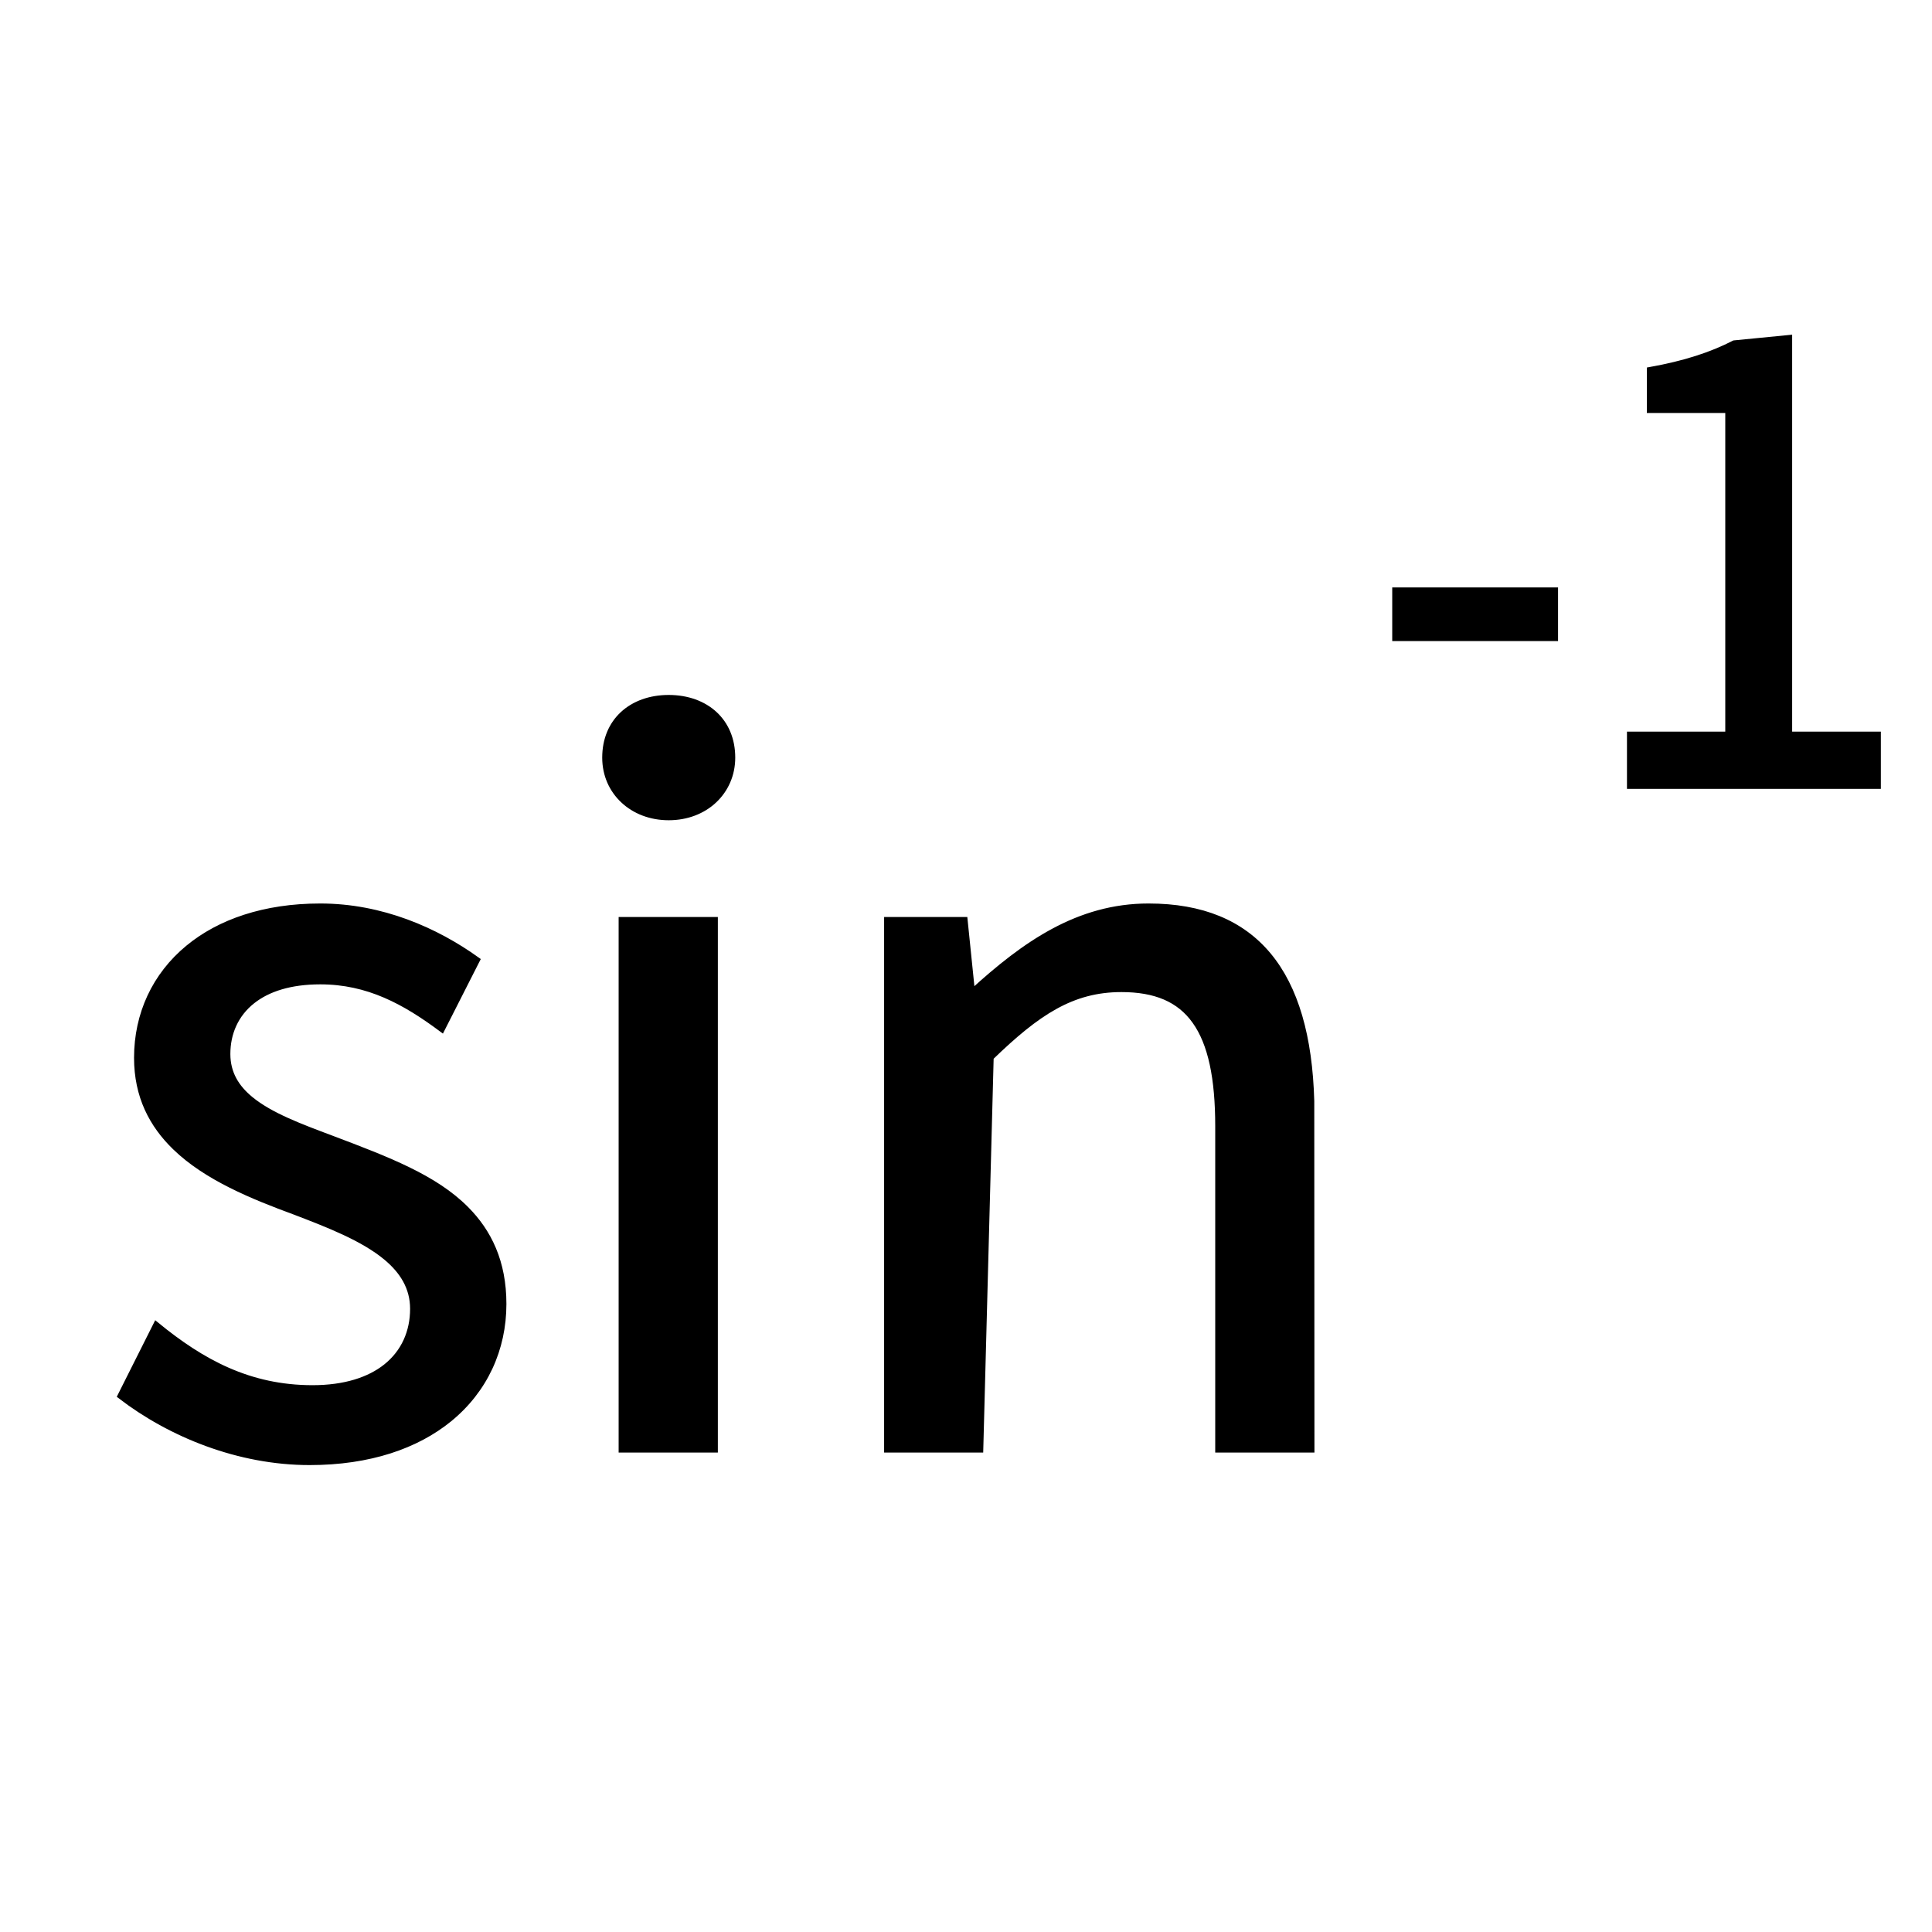 <?xml version="1.0" encoding="UTF-8"?>
<svg width="34px" height="34px" viewBox="0 0 34 34" version="1.1" xmlns="http://www.w3.org/2000/svg" xmlns:xlink="http://www.w3.org/1999/xlink">
    <title>sin-1_hover</title>
    <g id="科学计数模式" stroke="none" stroke-width="1" fill="none" fill-rule="evenodd">
        <g id="计算器-切图light" transform="translate(-273, -1073)">
            <g id="sin-1_hover" transform="translate(273, 1073)">
                <path d="M5.636,15.95 C4.65,15.95 3.863,16.227 3.314,16.679 C2.726,17.163 2.409,17.848 2.409,18.616 C2.409,19.291 2.675,19.796 3.082,20.19 C3.631,20.723 4.441,21.053 5.194,21.33 C5.778,21.554 6.387,21.789 6.795,22.128 C7.081,22.366 7.267,22.656 7.267,23.033 C7.267,23.436 7.111,23.799 6.791,24.053 C6.497,24.286 6.067,24.427 5.5,24.427 C4.386,24.427 3.552,23.971 2.748,23.312 L2.118,24.567 C2.999,25.244 4.201,25.733 5.449,25.733 C6.505,25.733 7.331,25.443 7.905,24.976 C8.533,24.465 8.862,23.742 8.862,22.948 C8.862,22.207 8.602,21.678 8.2,21.275 C7.65,20.723 6.832,20.41 5.837,20.034 C5.285,19.827 4.758,19.631 4.41,19.345 C4.16,19.14 4.004,18.888 4.004,18.548 C4.004,18.186 4.145,17.85 4.444,17.615 C4.712,17.403 5.107,17.273 5.636,17.273 C6.477,17.273 7.124,17.627 7.777,18.114 L8.397,16.893 C7.673,16.373 6.715,15.95 5.636,15.95 Z M12.583,16.188 L10.937,16.188 L10.937,25.513 L12.583,25.513 L12.583,16.188 Z M20.212,15.95 C18.975,15.95 18.03,16.615 17.108,17.458 L16.978,16.188 L15.609,16.188 L15.609,25.513 L17.254,25.513 L17.437,18.61 C18.256,17.816 18.866,17.409 19.736,17.409 C20.329,17.409 20.754,17.583 21.03,17.972 C21.31,18.365 21.436,18.971 21.436,19.822 L21.436,25.513 L23.082,25.513 L23.079,19.378 C23.048,18.246 22.801,17.385 22.321,16.809 C21.849,16.243 21.153,15.95 20.212,15.95 Z M11.768,12.28 C11.441,12.28 11.157,12.384 10.957,12.571 C10.764,12.752 10.648,13.01 10.648,13.333 C10.648,13.636 10.768,13.898 10.969,14.086 C11.168,14.273 11.448,14.385 11.768,14.385 C12.089,14.385 12.369,14.273 12.568,14.086 C12.768,13.898 12.889,13.636 12.889,13.333 C12.889,13.01 12.773,12.752 12.58,12.571 C12.38,12.384 12.095,12.28 11.768,12.28 Z M31.489,5.945 L30.519,6.04 C30.122,6.244 29.655,6.399 29.032,6.51 L29.032,7.218 L30.412,7.218 L30.412,12.926 L28.682,12.926 L28.682,13.833 L33.05,13.833 L33.05,12.926 L31.489,12.926 L31.489,5.945 Z M27.369,10.388 L24.551,10.388 L24.551,11.232 L27.369,11.232 L27.369,10.388 Z" id="形状结合" stroke="#000000" stroke-width="0.1" fill="#000000" fill-rule="nonzero"></path>
                <rect id="矩形" x="0" y="0" width="34" height="34"></rect>
            </g>
        </g>
    </g>
</svg>
